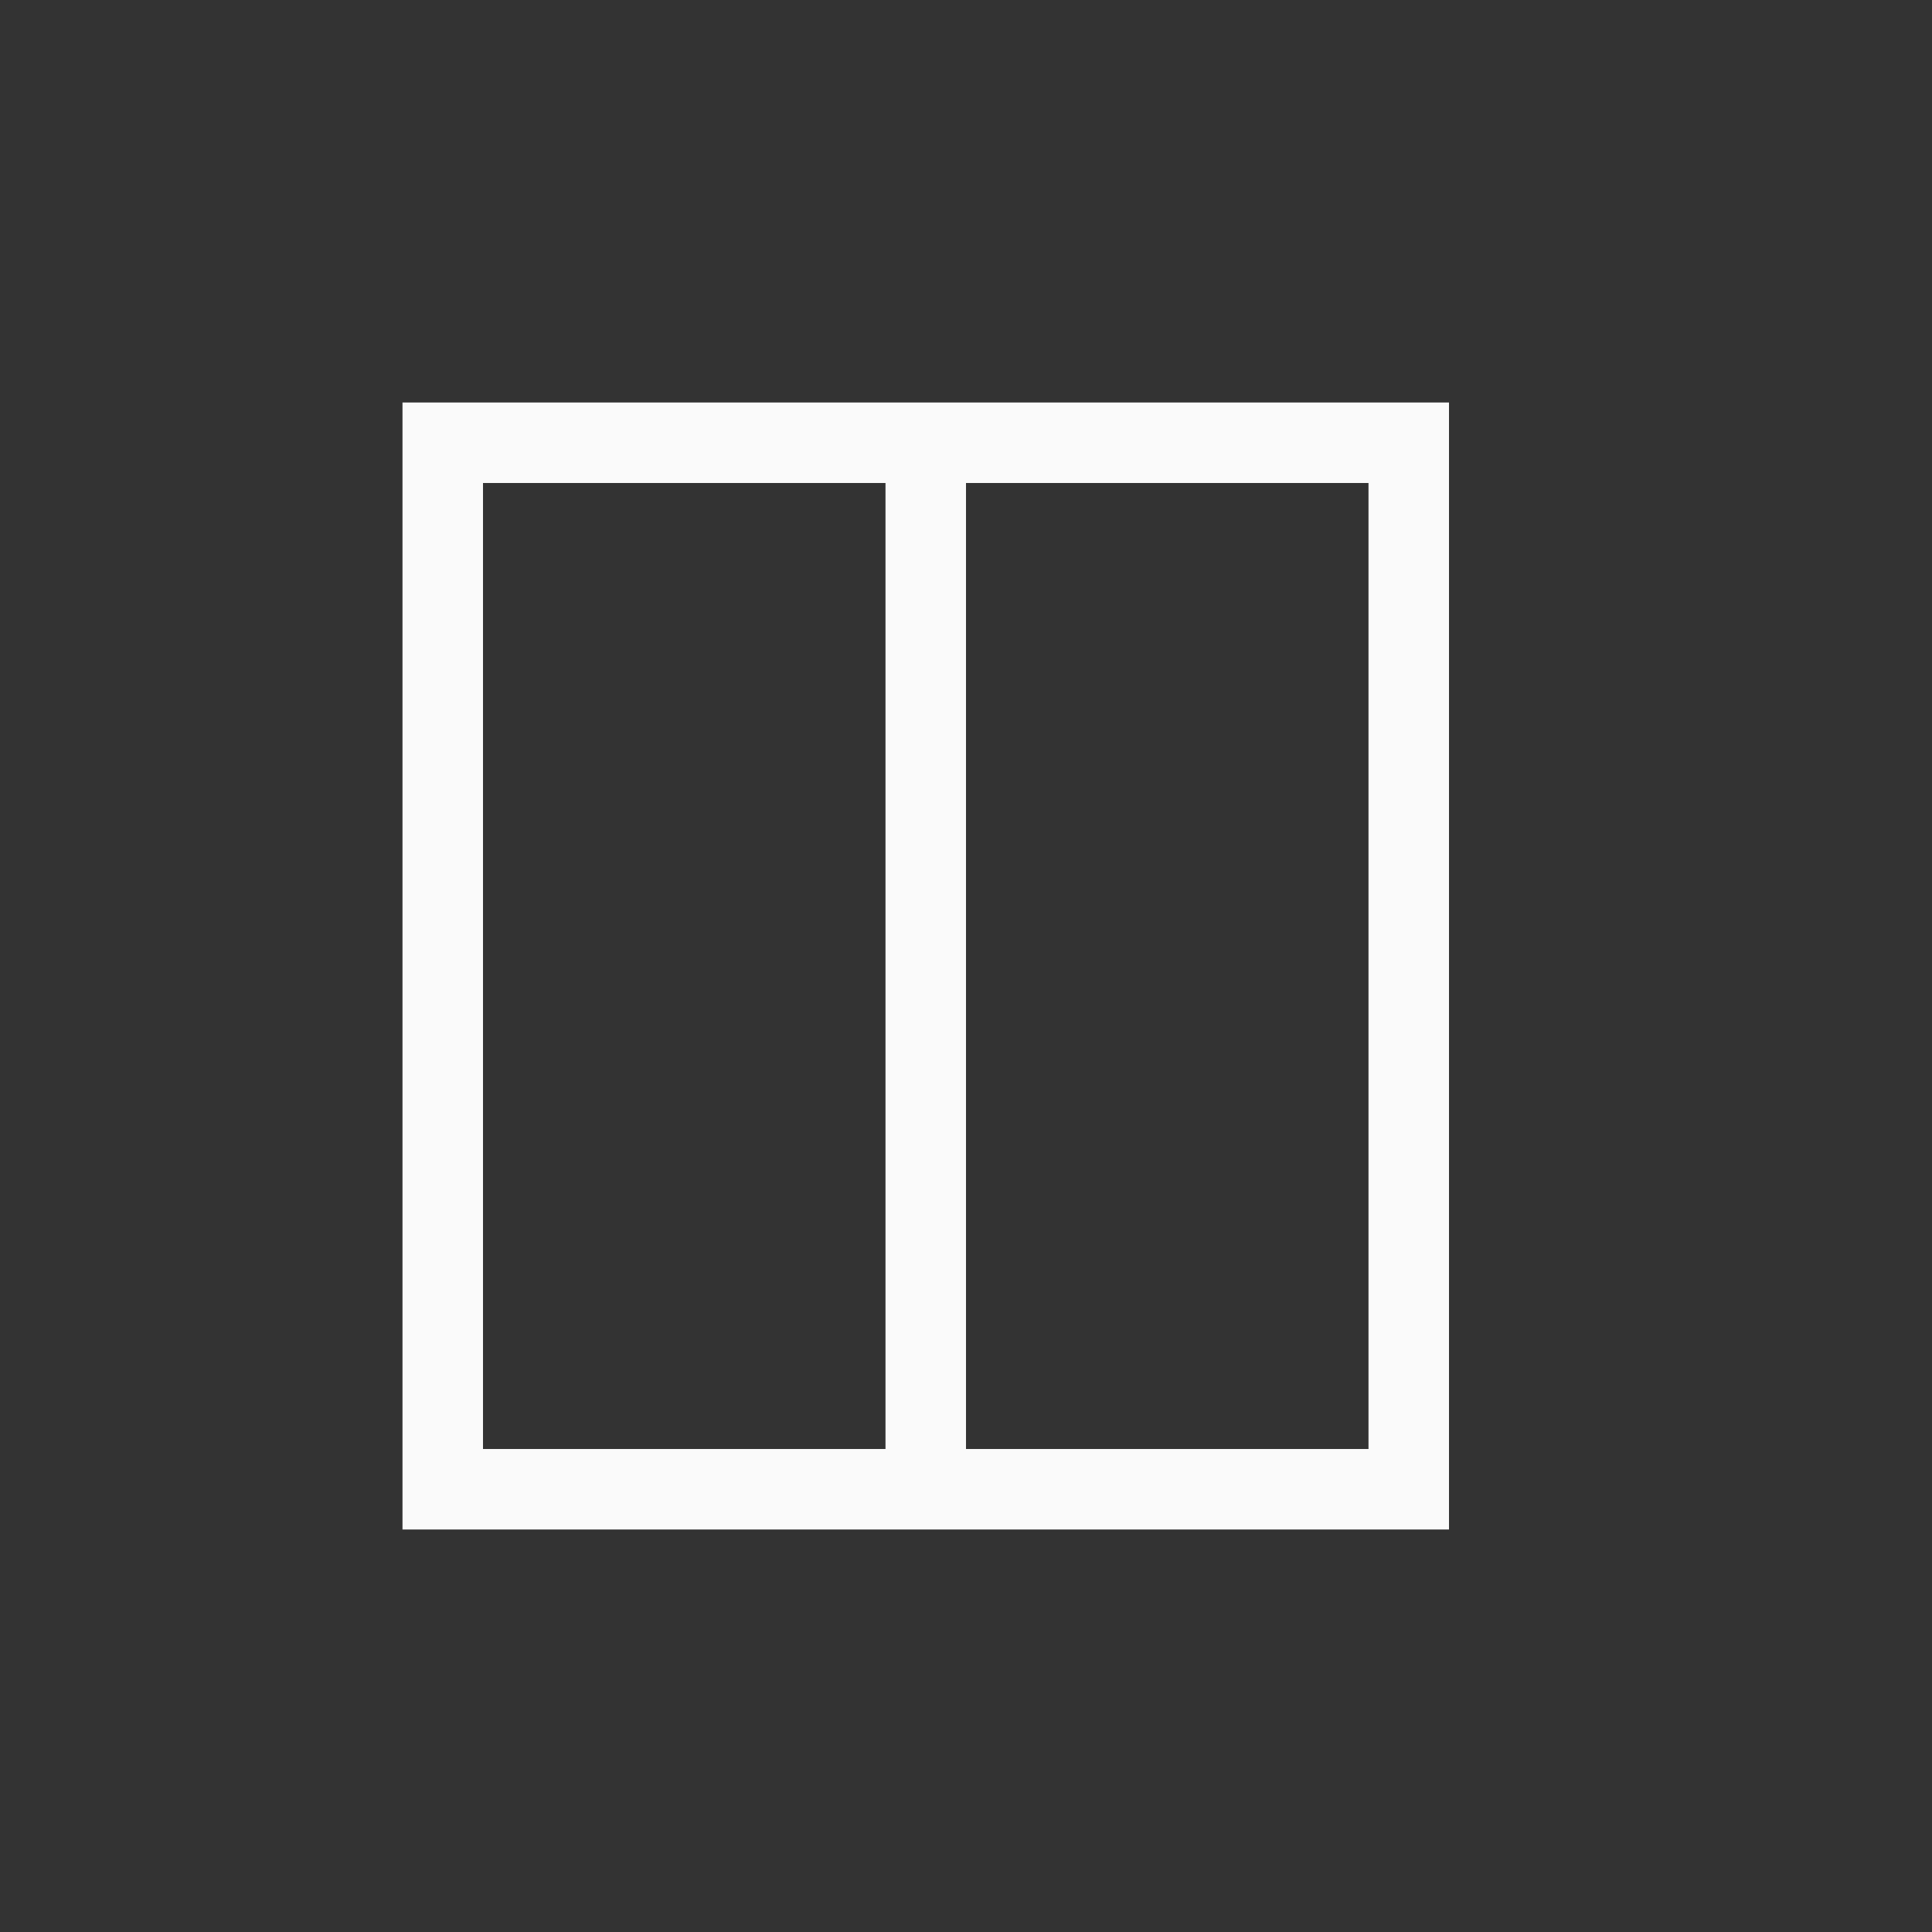 <?xml version="1.0" encoding="UTF-8"?>
<svg width="24px" height="24px" viewBox="0 0 24 24" version="1.1" xmlns="http://www.w3.org/2000/svg" xmlns:xlink="http://www.w3.org/1999/xlink">
    <rect x="0" y="0" width="24" height="24" fill="#333333" stroke="none"/>
    <!-- Generator: Sketch 51.3 (57544) - http://www.bohemiancoding.com/sketch -->
    <title>page-2sides</title>
    <desc>Created with Sketch.</desc>
    <defs></defs>
    <g id="page-2sides" stroke="none" stroke-width="1" fill="none" fill-rule="evenodd">
        <path d="M5,5 L5,19 L18,19 L18,5 L5,5 Z M6,6 L11,6 L11,18 L6,18 L6,6 Z M12,6 L17,6 L17,18 L12,18 L12,6 Z" id="Shape" fill="#fafafa" fill-rule="nonzero"></path>
    </g>
</svg>